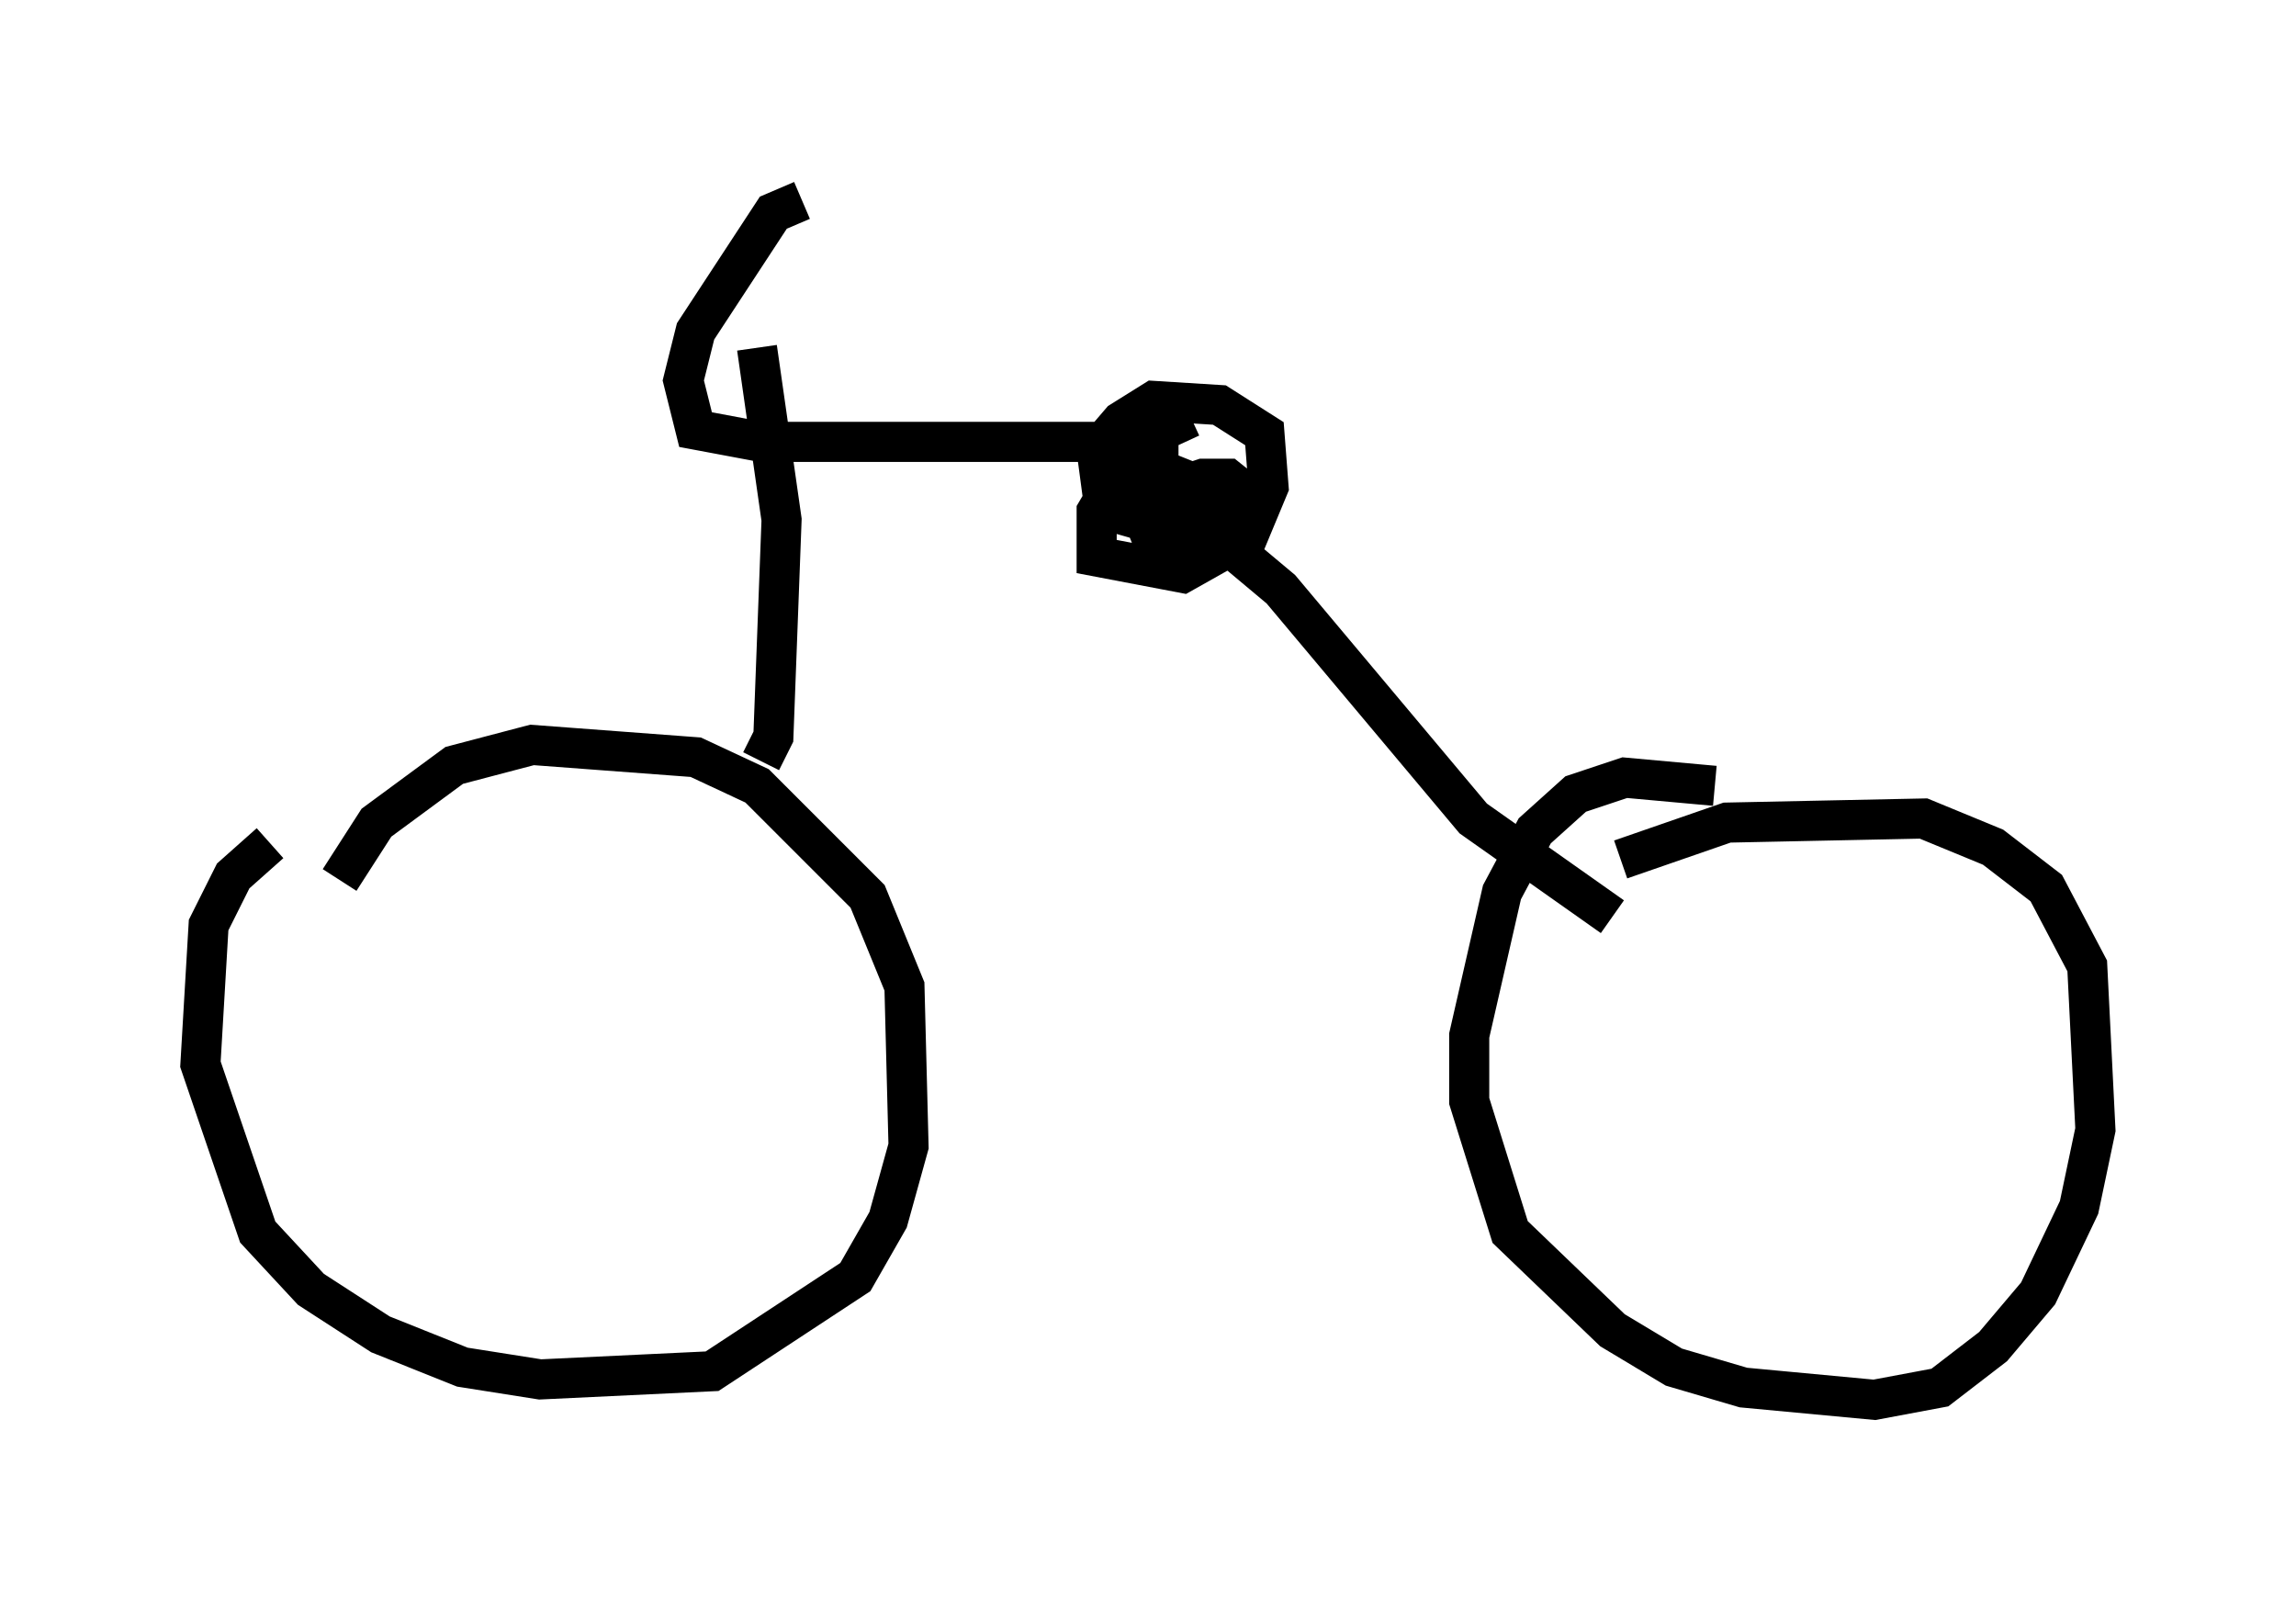 <?xml version="1.0" encoding="utf-8" ?>
<svg baseProfile="full" height="39.911" version="1.1" width="57.265" xmlns="http://www.w3.org/2000/svg" xmlns:ev="http://www.w3.org/2001/xml-events" xmlns:xlink="http://www.w3.org/1999/xlink"><defs /><rect fill="white" height="39.911" width="57.265" x="0" y="0" /><path d="M8.675, 20.313 m-1.94, 0.715 l-0.919, 0.817 -0.613, 1.225 l-0.204, 3.471 1.429, 4.185 l1.327, 1.429 1.735, 1.123 l2.042, 0.817 1.94, 0.306 l4.288, -0.204 3.573, -2.348 l0.817, -1.429 0.51, -1.838 l-0.102, -3.981 -0.919, -2.246 l-2.756, -2.756 -1.531, -0.715 l-4.083, -0.306 -1.94, 0.51 l-1.94, 1.429 -0.919, 1.429 m34.3, -2.348 l-2.246, -0.204 -1.225, 0.408 l-1.021, 0.919 -0.817, 1.531 l-0.817, 3.573 0.0, 1.633 l1.021, 3.267 2.552, 2.45 l1.531, 0.919 1.735, 0.51 l3.267, 0.306 1.633, -0.306 l1.327, -1.021 1.123, -1.327 l1.021, -2.144 0.408, -1.94 l-0.204, -4.083 -1.021, -1.94 l-1.327, -1.021 -1.735, -0.715 l-4.9, 0.102 -2.654, 0.919 m-21.438, -2.45 l0.306, -0.613 0.204, -5.41 l-0.613, -4.288 m1.123, -3.675 l-0.715, 0.306 -1.94, 2.96 l-0.306, 1.225 0.306, 1.225 l1.633, 0.306 8.575, 0.0 l4.39, 3.675 4.798, 5.717 l3.471, 2.45 m-10.515, -12.454 l-1.327, 0.613 -1.021, 1.735 l0.0, 1.123 2.144, 0.408 l1.633, -0.919 0.51, -1.225 l-0.102, -1.327 -1.123, -0.715 l-1.633, -0.102 -0.817, 0.51 l-0.613, 0.715 0.204, 1.531 m1.838, -1.531 l-0.919, 0.0 -0.408, 0.919 l0.0, 0.715 0.715, 0.204 l0.613, -0.51 0.102, -0.613 l-0.51, -0.204 -0.51, 1.123 l0.715, 0.408 0.613, -0.204 l-0.102, -0.613 -0.817, 0.0 l-0.306, 0.613 0.204, 0.51 l1.225, -0.102 0.102, -0.613 l-0.613, -0.204 1.123, 0.204 l0.51, -0.51 -0.51, -0.408 l-0.613, 0.0 -0.613, 0.204 l0.0, 0.408 " fill="none" stroke="black" stroke-width="1" /></svg>